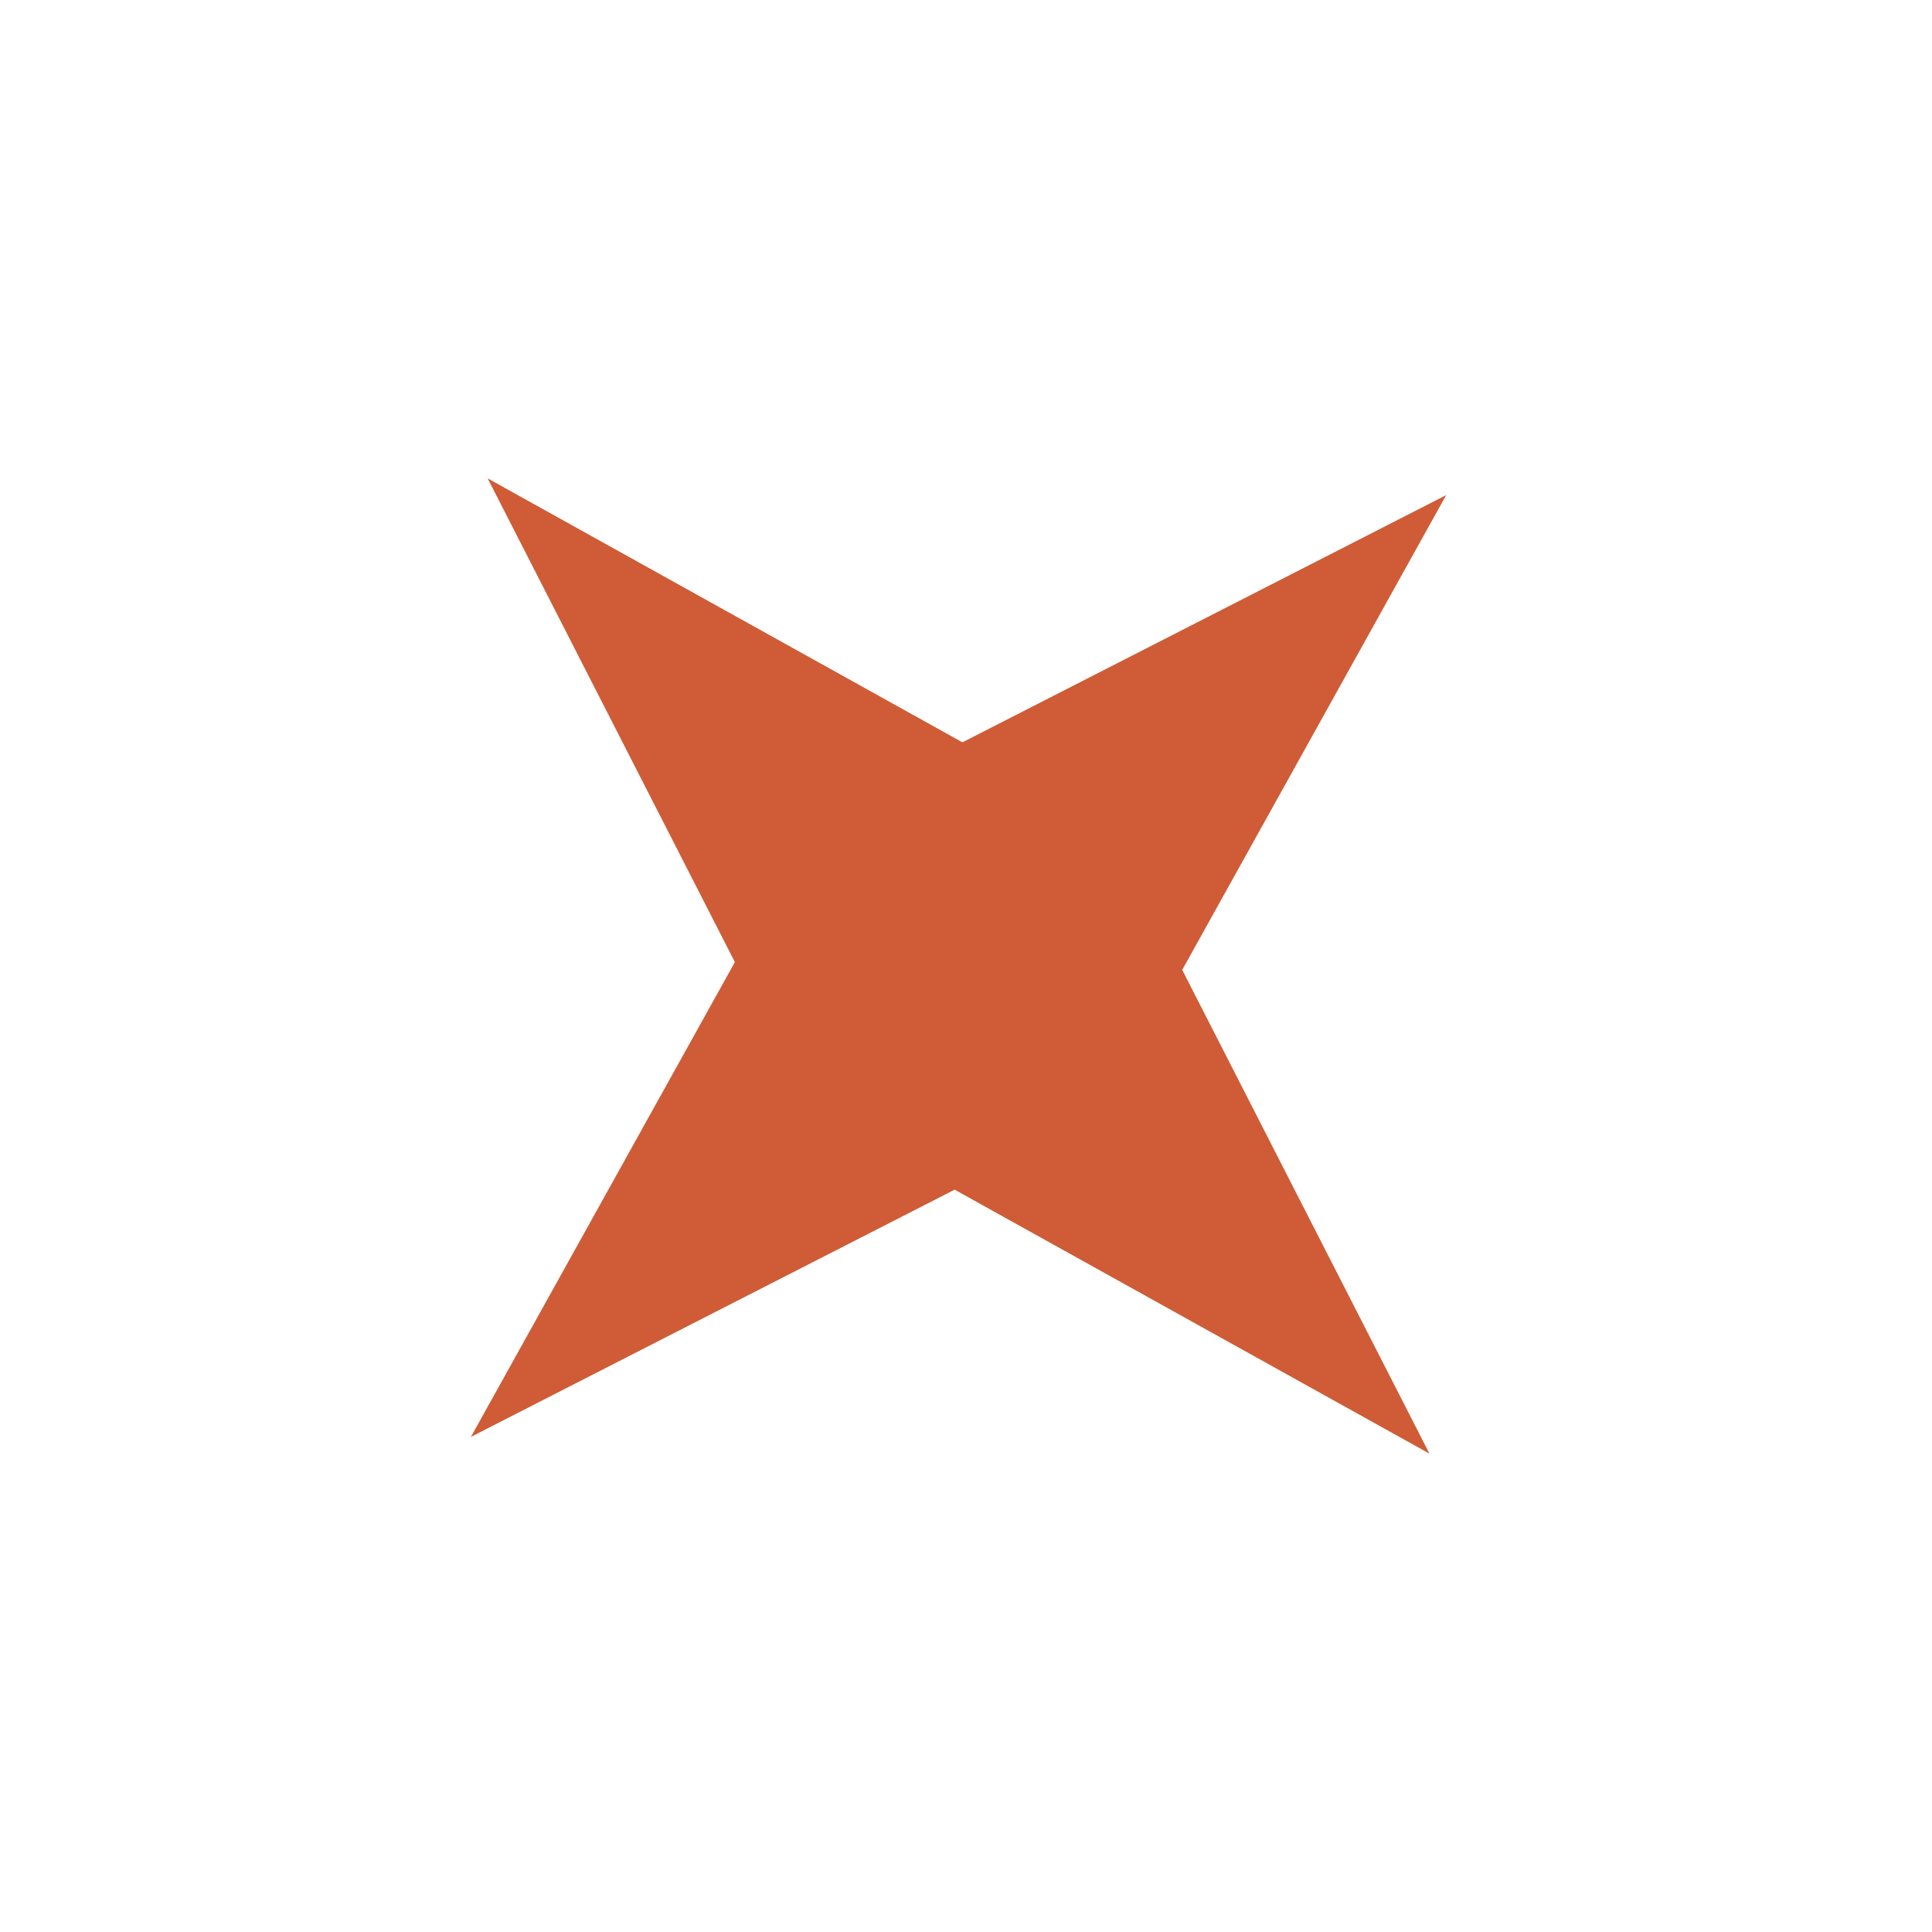 <svg width="114" height="114" viewBox="0 0 114 114" fill="none" xmlns="http://www.w3.org/2000/svg">
<path d="M28.774 28.226L56.79 43.802L85.334 29.214L69.758 57.23L84.346 85.773L56.33 70.198L27.786 84.786L43.362 56.77L28.774 28.226Z" fill="#CF5C36"/>
</svg>
